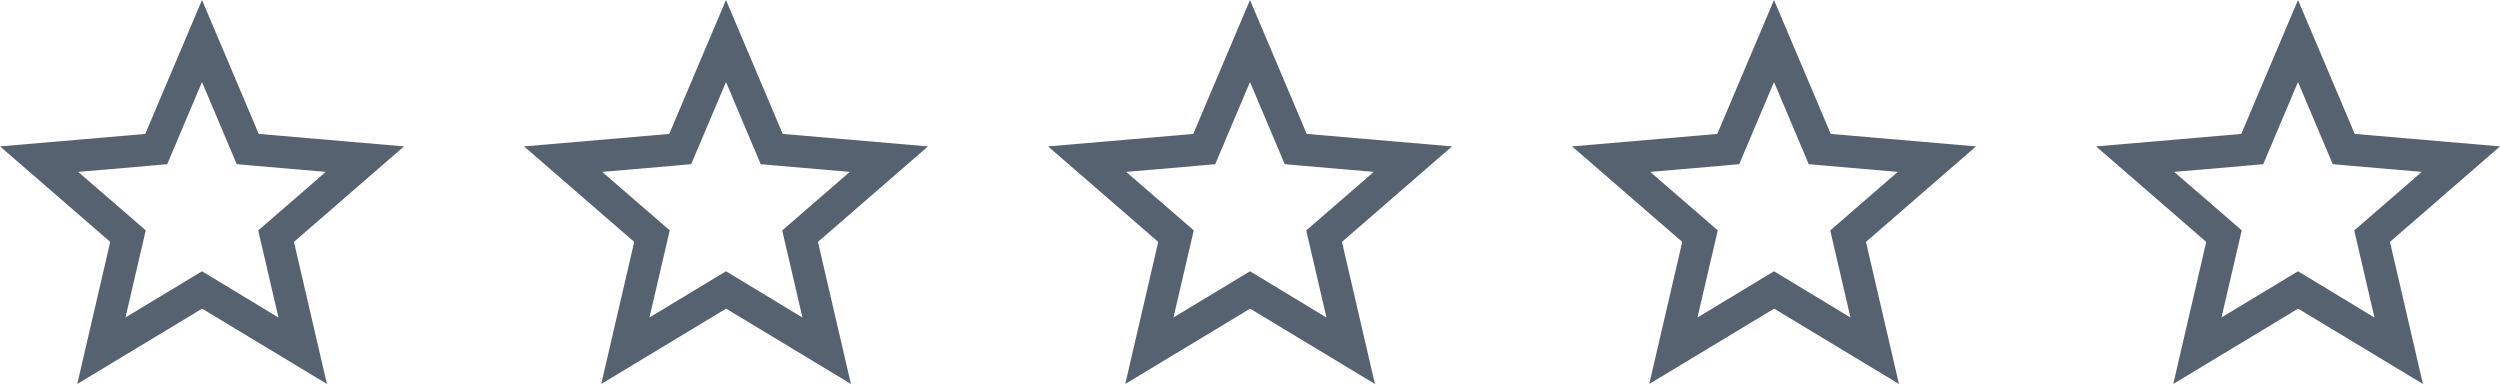 <svg xmlns="http://www.w3.org/2000/svg" width="144" height="22.118" viewBox="0 0 144 22.118">
  <g id="그룹_7" data-name="그룹 7" transform="translate(-2.171)">
    <path id="Icon_ionic-md-star-outline" data-name="Icon ionic-md-star-outline" d="M27.067,12.933,18.7,12.214,15.432,4.5l-3.268,7.714L3.8,12.933l6.347,5.5-1.9,8.183,7.191-4.338,7.19,4.338-1.9-8.183ZM16.384,20.7l-.952-.574-.952.574-3.455,2.085.915-3.934.252-1.082-.84-.728L8.3,14.4l4.022-.345,1.106-.1.433-1.022,1.571-3.708L17,12.933l.433,1.022,1.106.1,4.023.345-3.052,2.646-.84.728.252,1.082.914,3.934Z" transform="translate(119.104 -4.5)" fill="#566270"/>
    <path id="Icon_ionic-md-star-outline-2" data-name="Icon ionic-md-star-outline" d="M27.067,12.933,18.7,12.214,15.432,4.5l-3.268,7.714L3.8,12.933l6.347,5.5-1.9,8.183,7.191-4.338,7.19,4.338-1.9-8.183ZM16.384,20.7l-.952-.574-.952.574-3.455,2.085.915-3.934.252-1.082-.84-.728L8.3,14.4l4.022-.345,1.106-.1.433-1.022,1.571-3.708L17,12.933l.433,1.022,1.106.1,4.023.345-3.052,2.646-.84.728.252,1.082.914,3.934Z" transform="translate(88.922 -4.5)" fill="#566270"/>
    <path id="Icon_ionic-md-star-outline-3" data-name="Icon ionic-md-star-outline" d="M27.067,12.933,18.7,12.214,15.432,4.5l-3.268,7.714L3.8,12.933l6.347,5.5-1.9,8.183,7.191-4.338,7.19,4.338-1.9-8.183ZM16.384,20.7l-.952-.574-.952.574-3.455,2.085.915-3.934.252-1.082-.84-.728L8.3,14.4l4.022-.345,1.106-.1.433-1.022,1.571-3.708L17,12.933l.433,1.022,1.106.1,4.023.345-3.052,2.646-.84.728.252,1.082.914,3.934Z" transform="translate(28.556 -4.5)" fill="#566270"/>
    <path id="Icon_ionic-md-star-outline-4" data-name="Icon ionic-md-star-outline" d="M27.067,12.933,18.7,12.214,15.432,4.5l-3.268,7.714L3.8,12.933l6.347,5.5-1.9,8.183,7.191-4.338,7.19,4.338-1.9-8.183ZM16.384,20.7l-.952-.574-.952.574-3.455,2.085.915-3.934.252-1.082-.84-.728L8.3,14.4l4.022-.345,1.106-.1.433-1.022,1.571-3.708L17,12.933l.433,1.022,1.106.1,4.023.345-3.052,2.646-.84.728.252,1.082.914,3.934Z" transform="translate(58.739 -4.5)" fill="#566270"/>
    <path id="Icon_ionic-md-star-outline-5" data-name="Icon ionic-md-star-outline" d="M27.067,12.933,18.7,12.214,15.432,4.5l-3.268,7.714L3.8,12.933l6.347,5.5-1.9,8.183,7.191-4.338,7.19,4.338-1.9-8.183ZM16.384,20.7l-.952-.574-.952.574-3.455,2.085.915-3.934.252-1.082-.84-.728L8.3,14.4l4.022-.345,1.106-.1.433-1.022,1.571-3.708L17,12.933l.433,1.022,1.106.1,4.023.345-3.052,2.646-.84.728.252,1.082.914,3.934Z" transform="translate(-1.626 -4.5)" fill="#566270"/>
  </g>
</svg>
